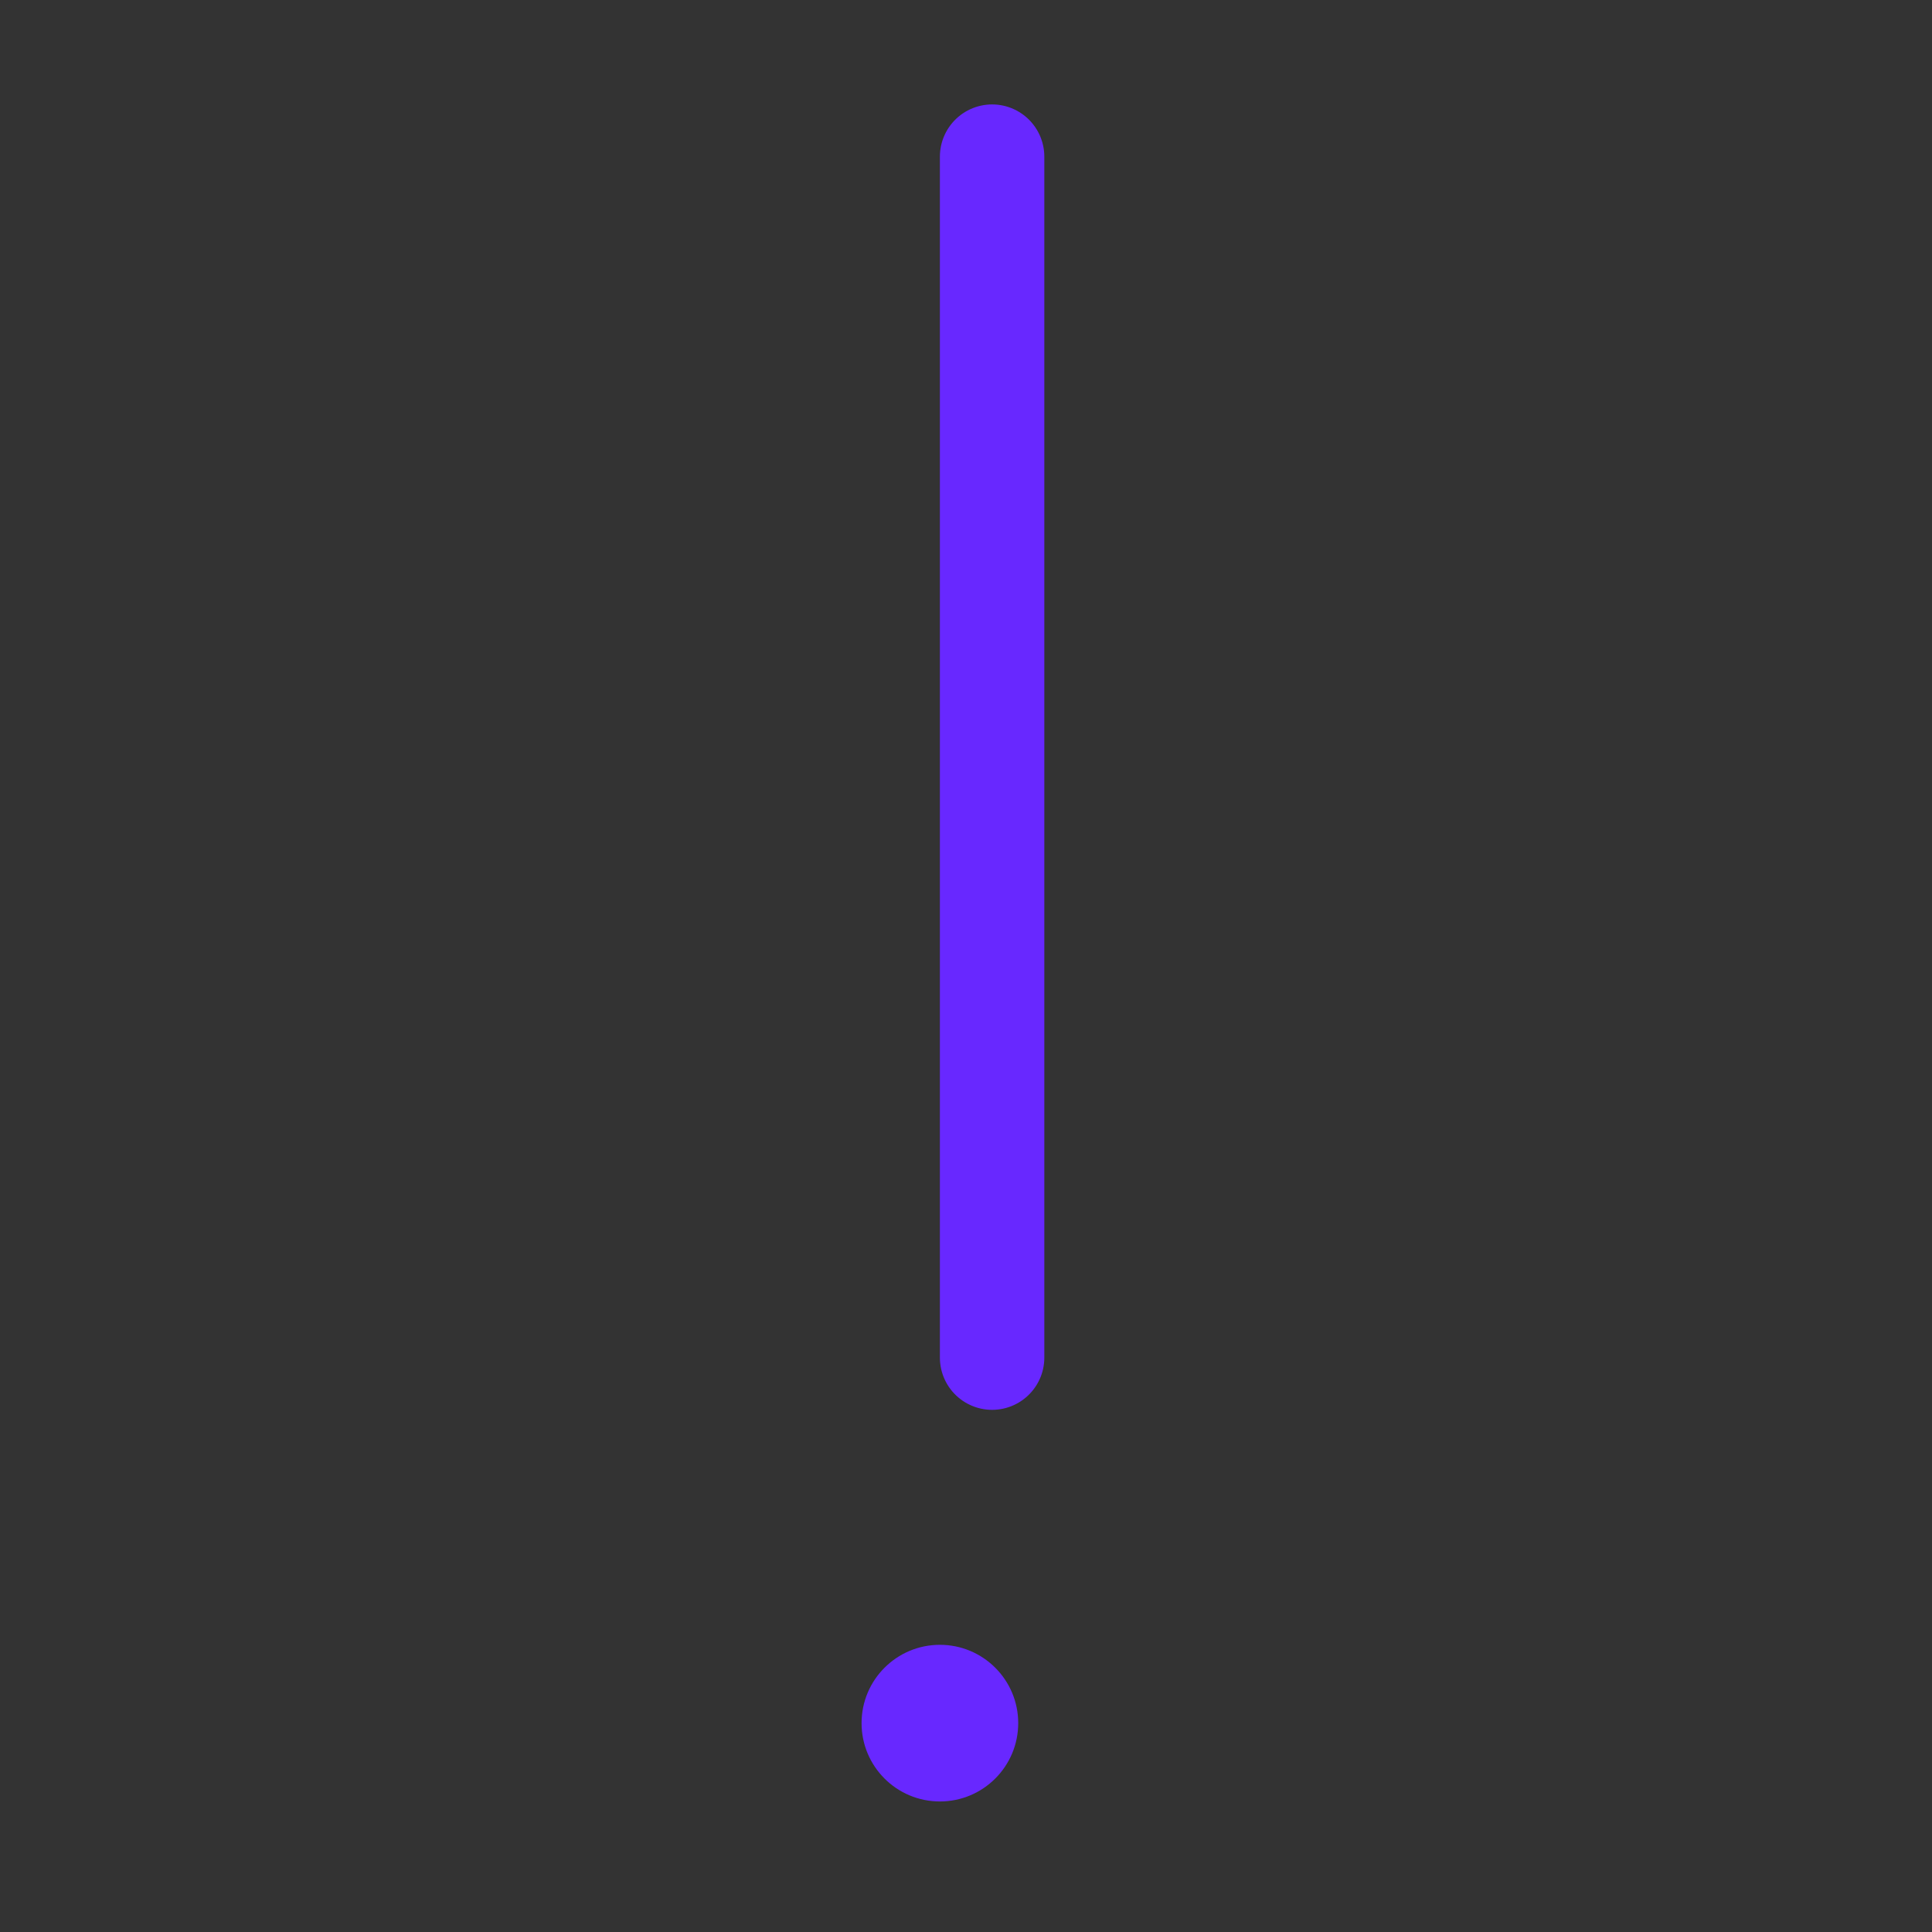 <svg xmlns="http://www.w3.org/2000/svg" width="74" height="74">
    <rect width="100%" height="100%" fill="#333333" stroke="none"/>
    <path fill="#FFF" fill-rule="evenodd" stroke="#6828FF" stroke-linecap="round" stroke-width="4" d="M38 6v46"/>
    <path fill="#6828FF" fill-rule="evenodd" d="M36 63c1.657 0 3 1.343 3 3s-1.343 3-3 3-3-1.343-3-3 1.343-3 3-3z"/>
</svg>
